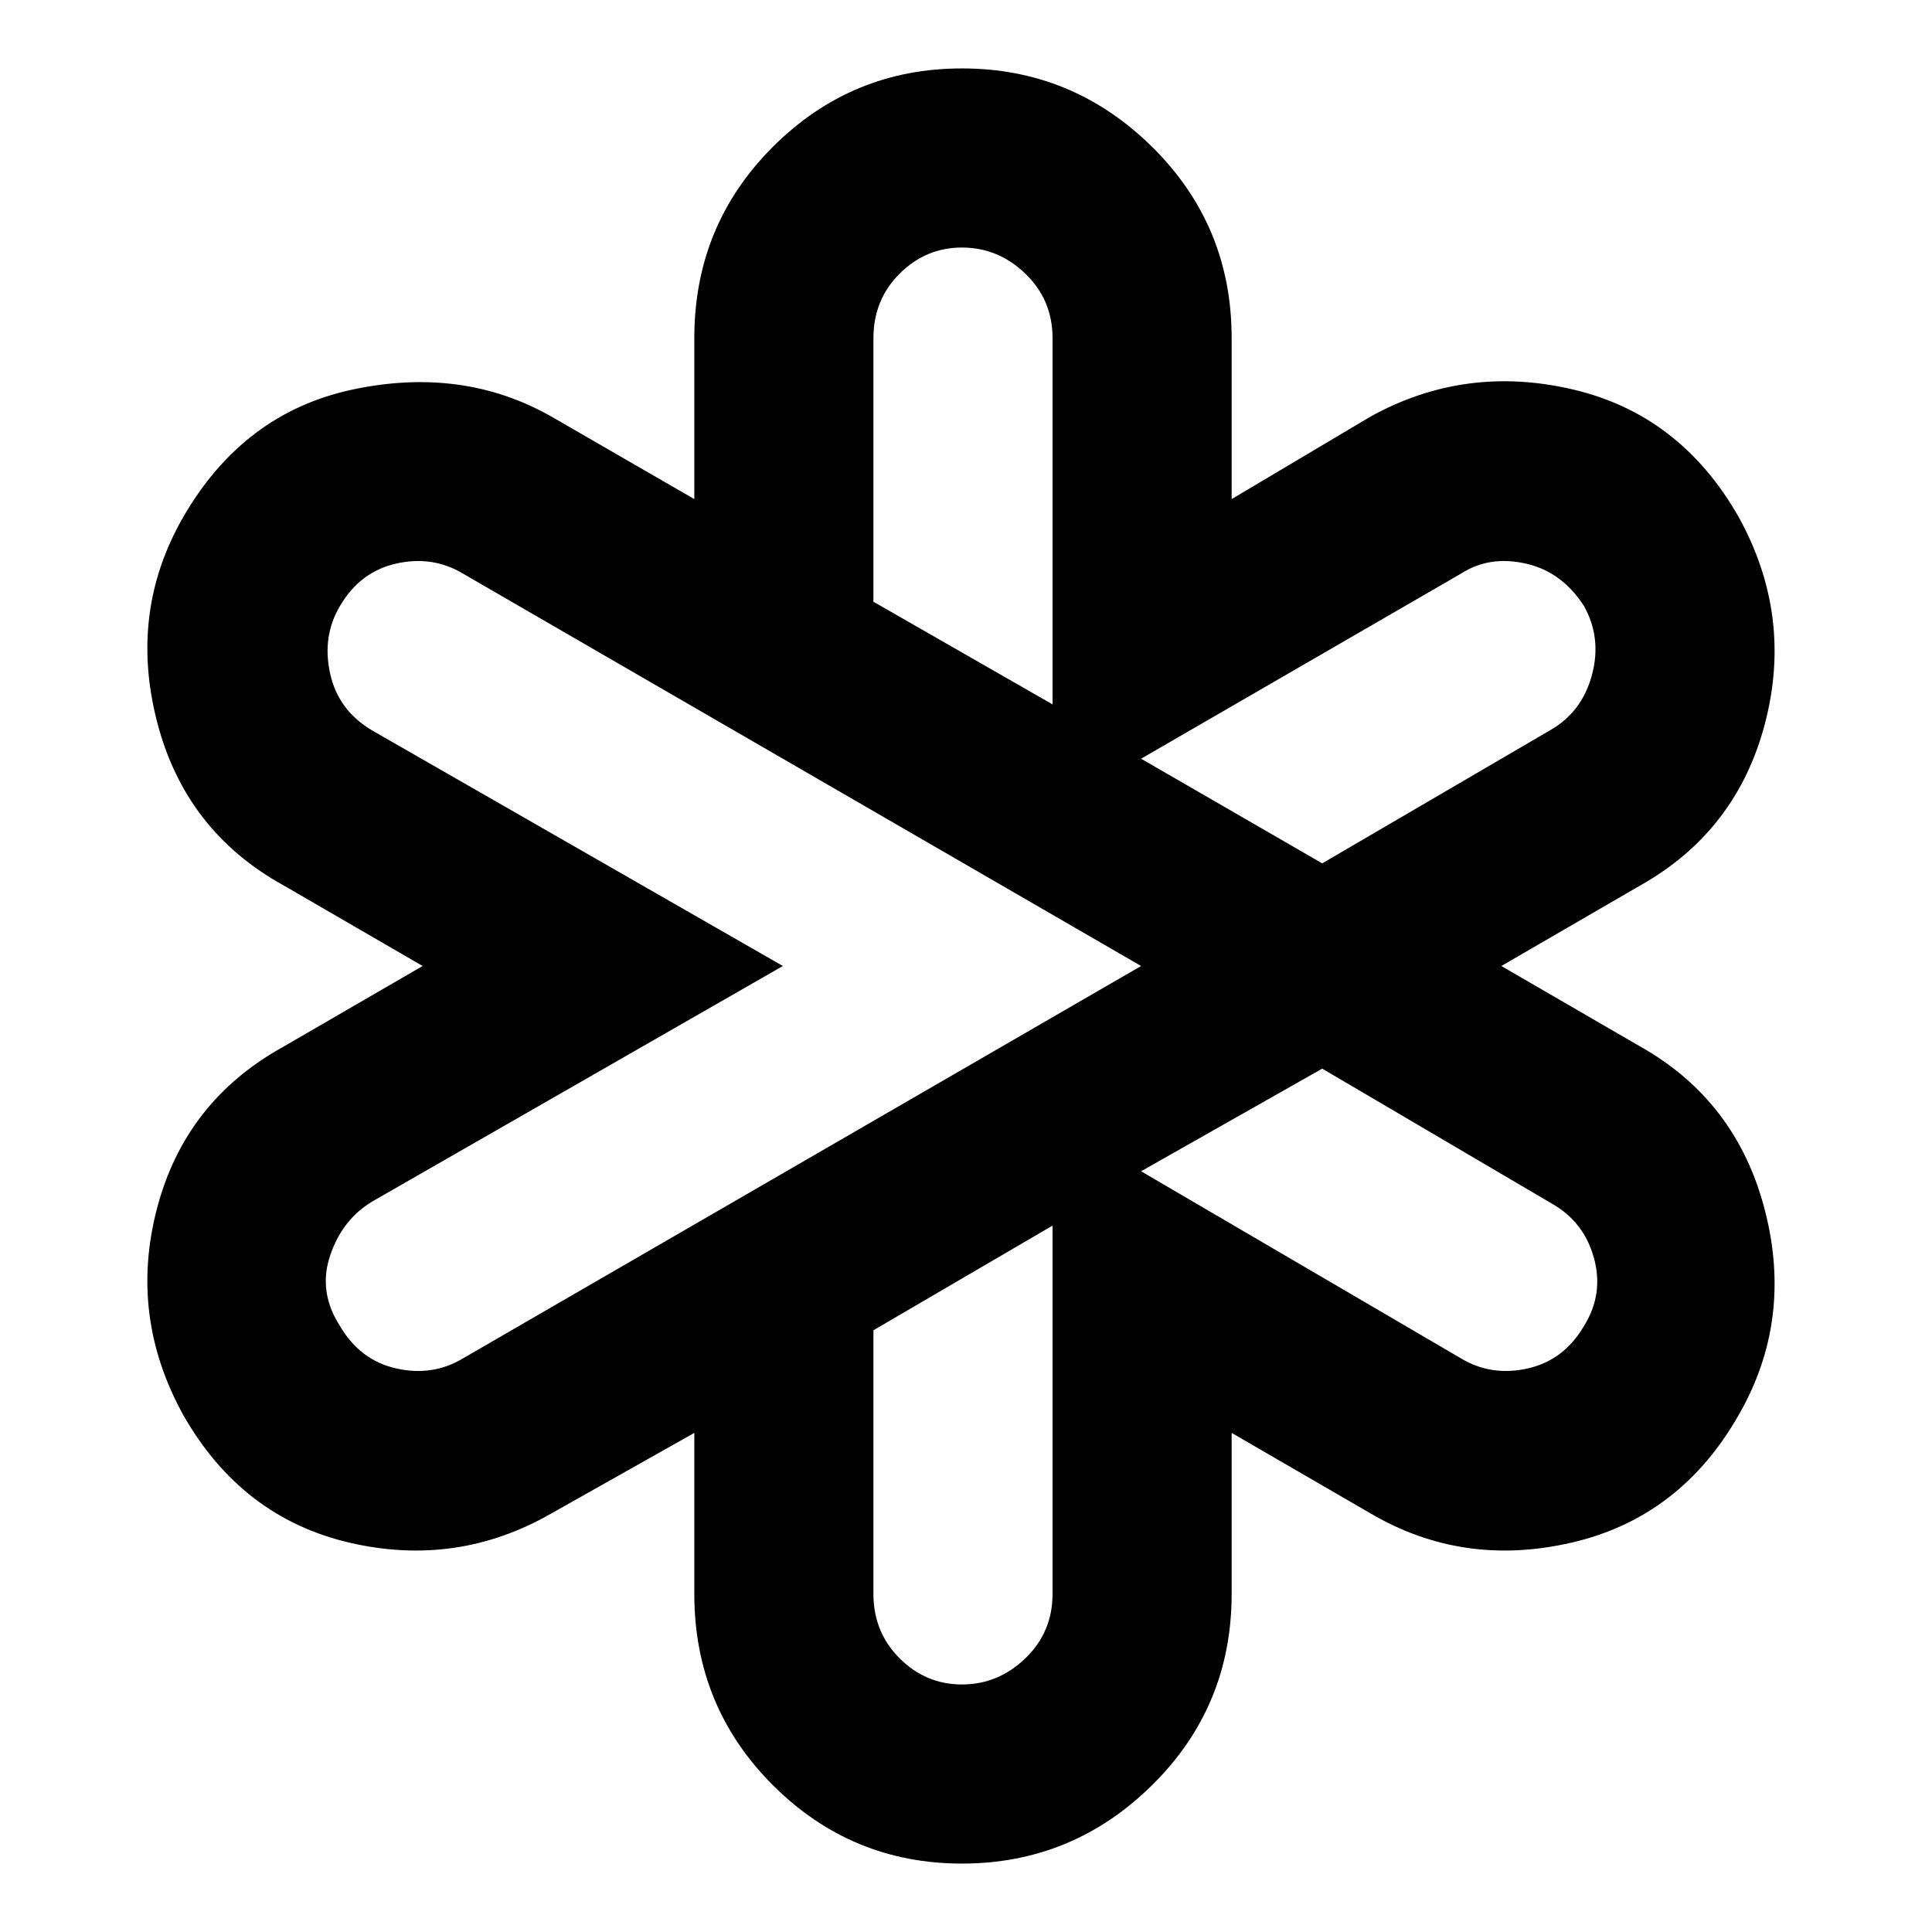 <svg xmlns="http://www.w3.org/2000/svg" width="48" height="48"><path d="M23.9 46.3q-2.75 0-4.7-1.95-1.95-1.95-1.95-4.75v-4l-3.55 2q-2.35 1.35-5.025.725Q6 37.7 4.55 35.15 3.2 32.7 3.9 30.025 4.6 27.35 7.05 26l3.45-2-3.45-2Q4.6 20.65 3.9 17.925q-.7-2.725.65-5.075 1.5-2.6 4.225-3.175Q11.5 9.1 13.7 10.35l3.55 2.05v-4q0-2.8 1.95-4.75 1.95-1.95 4.7-1.95t4.725 1.95Q30.6 5.6 30.6 8.4v4l3.45-2.05q2.35-1.3 5.025-.675 2.675.625 4.125 3.175 1.35 2.45.65 5.125-.7 2.675-3.1 4.025l-3.45 2 3.45 2q2.4 1.35 3.1 4.075.7 2.725-.65 5.075-1.45 2.55-4.15 3.175t-5-.725l-3.45-2v4q0 2.8-1.975 4.75Q26.65 46.3 23.9 46.3zm8.95-24.85 5.65-3.3q.8-.45 1.05-1.375t-.2-1.725Q38.8 14.2 37.9 14q-.9-.2-1.6.25l-7.95 4.6zm-6.7-3.95V8.4q0-.95-.675-1.6-.675-.65-1.575-.65-.9 0-1.55.65t-.65 1.6v6.55zM23.9 41.85q.9 0 1.575-.65.675-.65.675-1.6v-9.15l-4.45 2.6v6.55q0 .95.65 1.6.65.65 1.55.65zm-12.4-8.1L28.35 24 11.5 14.25q-.75-.45-1.65-.25-.9.2-1.4 1.05-.45.75-.25 1.675t1.05 1.425L19.45 24l-10.2 5.85q-.75.45-1.05 1.35-.3.9.25 1.75.5.85 1.4 1.05.9.2 1.65-.25zm24.8 0q.75.45 1.65.25.9-.2 1.4-1.05.5-.8.25-1.7-.25-.9-1.05-1.35l-5.7-3.35-4.5 2.55z"/></svg>